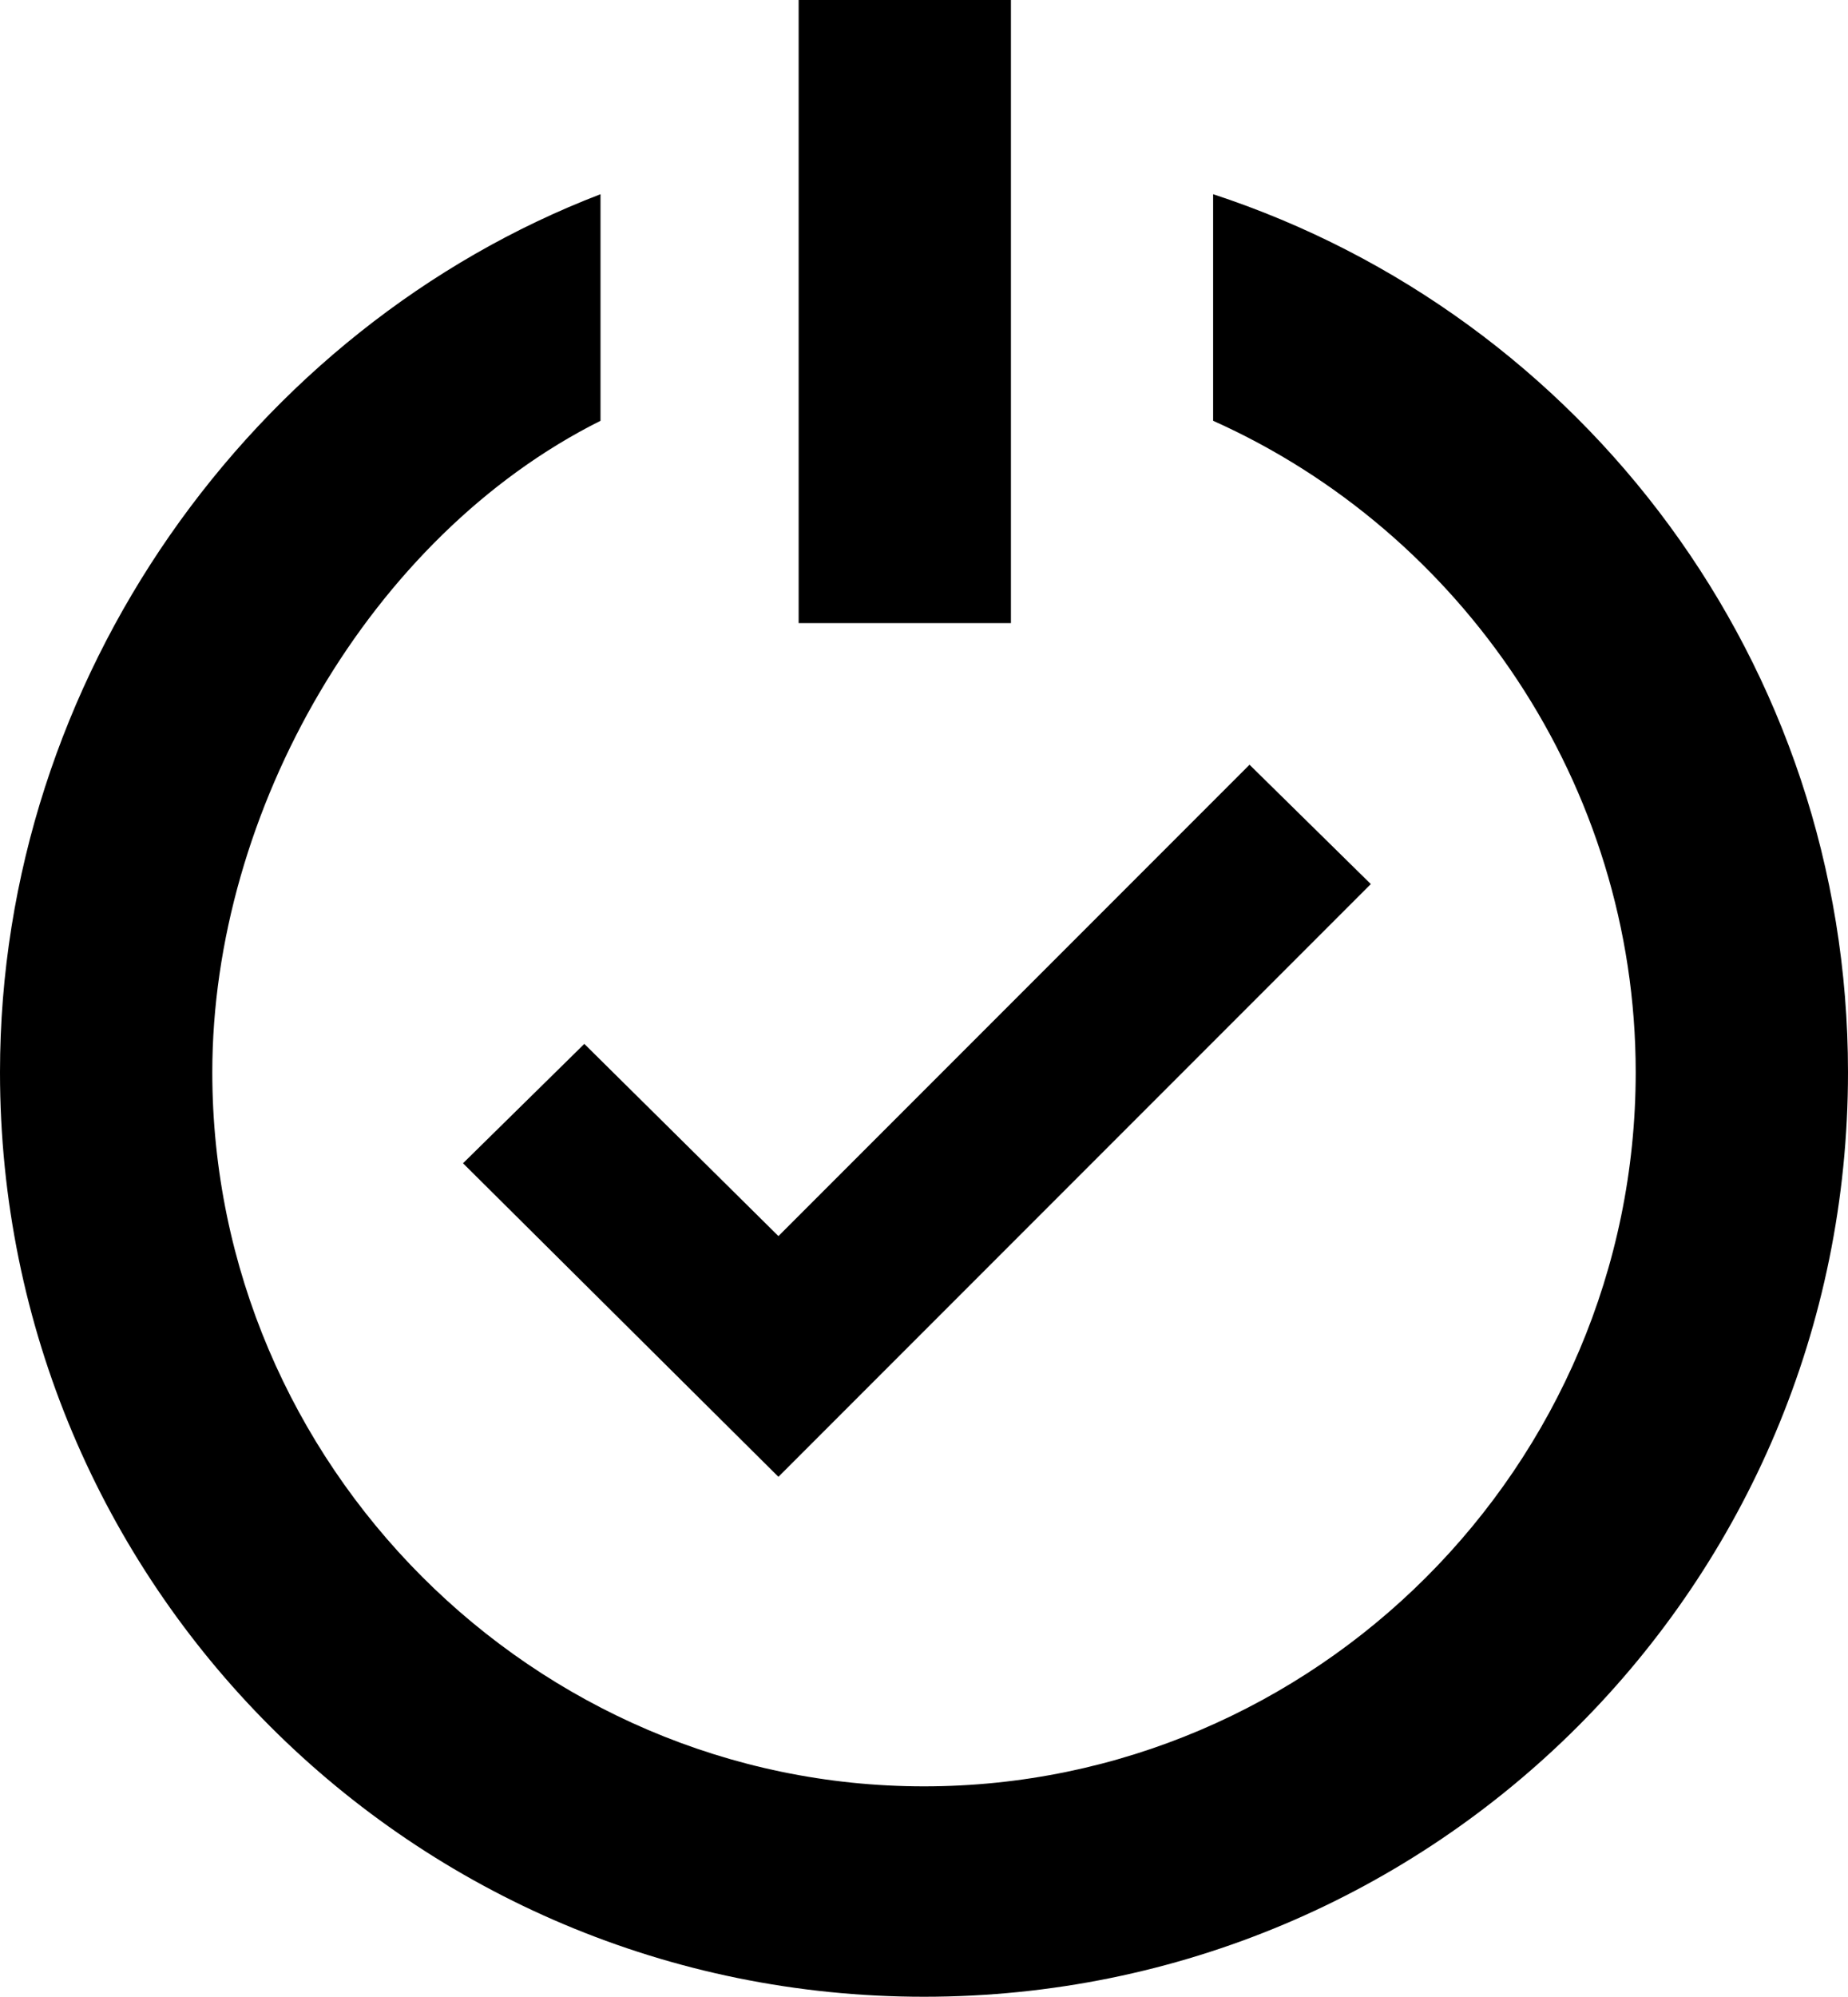 <svg xmlns="http://www.w3.org/2000/svg" viewBox="0 0 274.2 296.1"><path d="M274.2,159c0,75.9-61.2,137.1-137.1,137.1S0,234.9,0,159C0,100.5,37.5,48.6,89.1,28.8v33.6c-34.2,17.1-57.6,57.9-57.6,96.6,0,58.2,47.7,105.9,105.6,105.9s105.6-47.4,105.6-105.9c0-42.6-25.8-80.1-62.7-96.6V28.8c54.9,18,94.2,69.6,94.2,130.2ZM115.5,219l87.9-87.9-18-17.7-69.9,69.9-28.8-28.5-18,17.7,46.8,46.5ZM150,92.4V0h-31.5v92.4h31.5Z" /></svg>